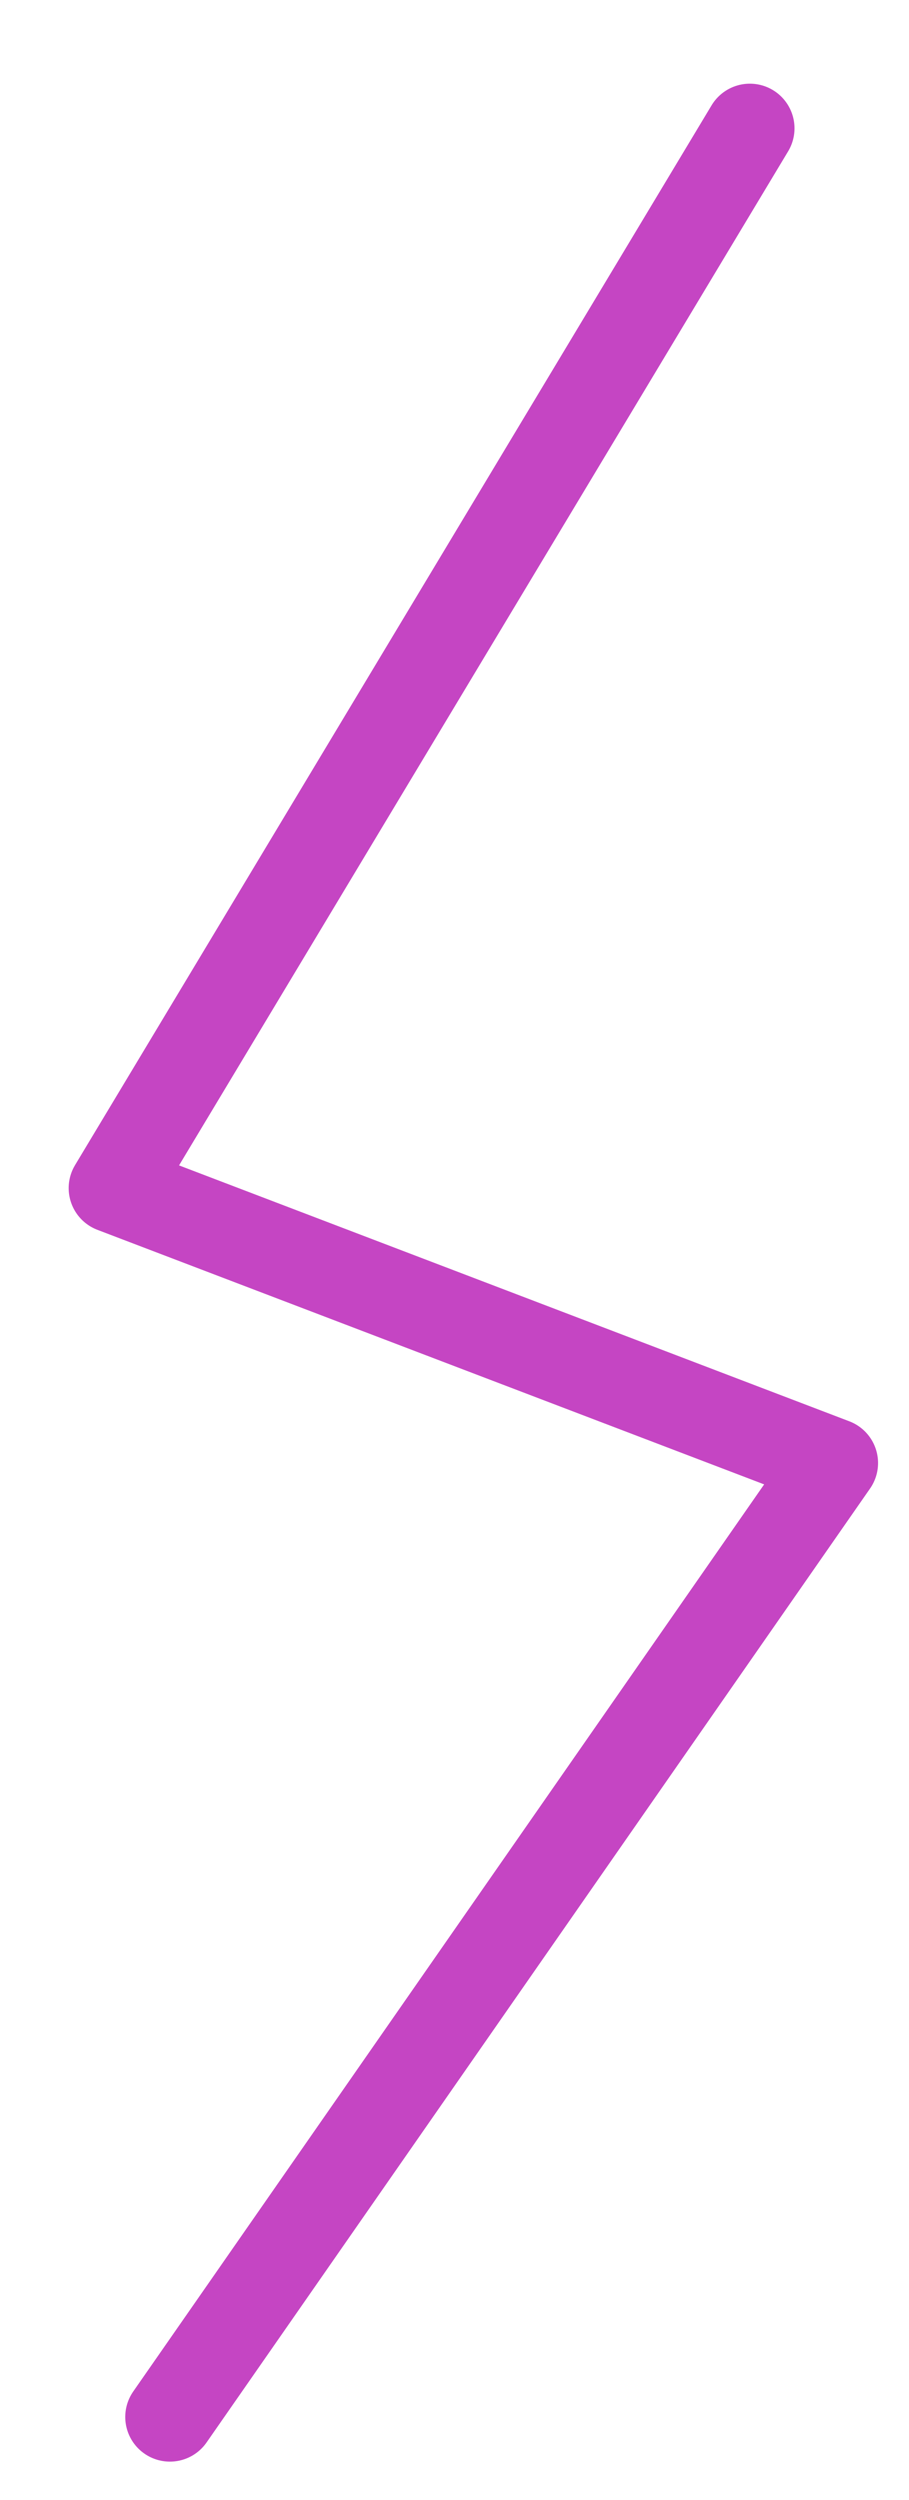 <?xml version="1.0" encoding="UTF-8" standalone="no"?>
<svg
   id="svg32"
   width="12"
   height="33"
   version="1.1"
   viewBox="0 0 12 33"
   sodipodi:docname="CBLARE51.svg"
   inkscape:version="1.2.2 (b0a8486, 2022-12-01)"
   inkscape:export-filename="CBLARE51.png"
   inkscape:export-xdpi="100.93"
   inkscape:export-ydpi="100.93"
   xml:space="preserve"
   xmlns:inkscape="http://www.inkscape.org/namespaces/inkscape"
   xmlns:sodipodi="http://sodipodi.sourceforge.net/DTD/sodipodi-0.dtd"
   xmlns="http://www.w3.org/2000/svg"
   xmlns:svg="http://www.w3.org/2000/svg"><defs
     id="defs148" /><sodipodi:namedview
     id="namedview146"
     pagecolor="#505050"
     bordercolor="#eeeeee"
     borderopacity="1"
     inkscape:showpageshadow="0"
     inkscape:pageopacity="0"
     inkscape:pagecheckerboard="0"
     inkscape:deskcolor="#505050"
     showgrid="false"
     inkscape:zoom="11.802257"
     inkscape:cx="-1.8216855"
     inkscape:cy="15.208956"
     inkscape:window-width="1440"
     inkscape:window-height="847"
     inkscape:window-x="0"
     inkscape:window-y="25"
     inkscape:window-maximized="1"
     inkscape:current-layer="svg32" /><path
     id="path6-9"
     d="M 2.243,31.904 11.002,19.312 1.496,15.683 9.899,1.694"
     style="fill:none;fill-opacity:1;stroke:#c545c3;stroke-width:1.179;stroke-linecap:round;stroke-dasharray:none;stroke-opacity:1;stroke-linejoin:round"
     sodipodi:nodetypes="cccc" /></svg>
